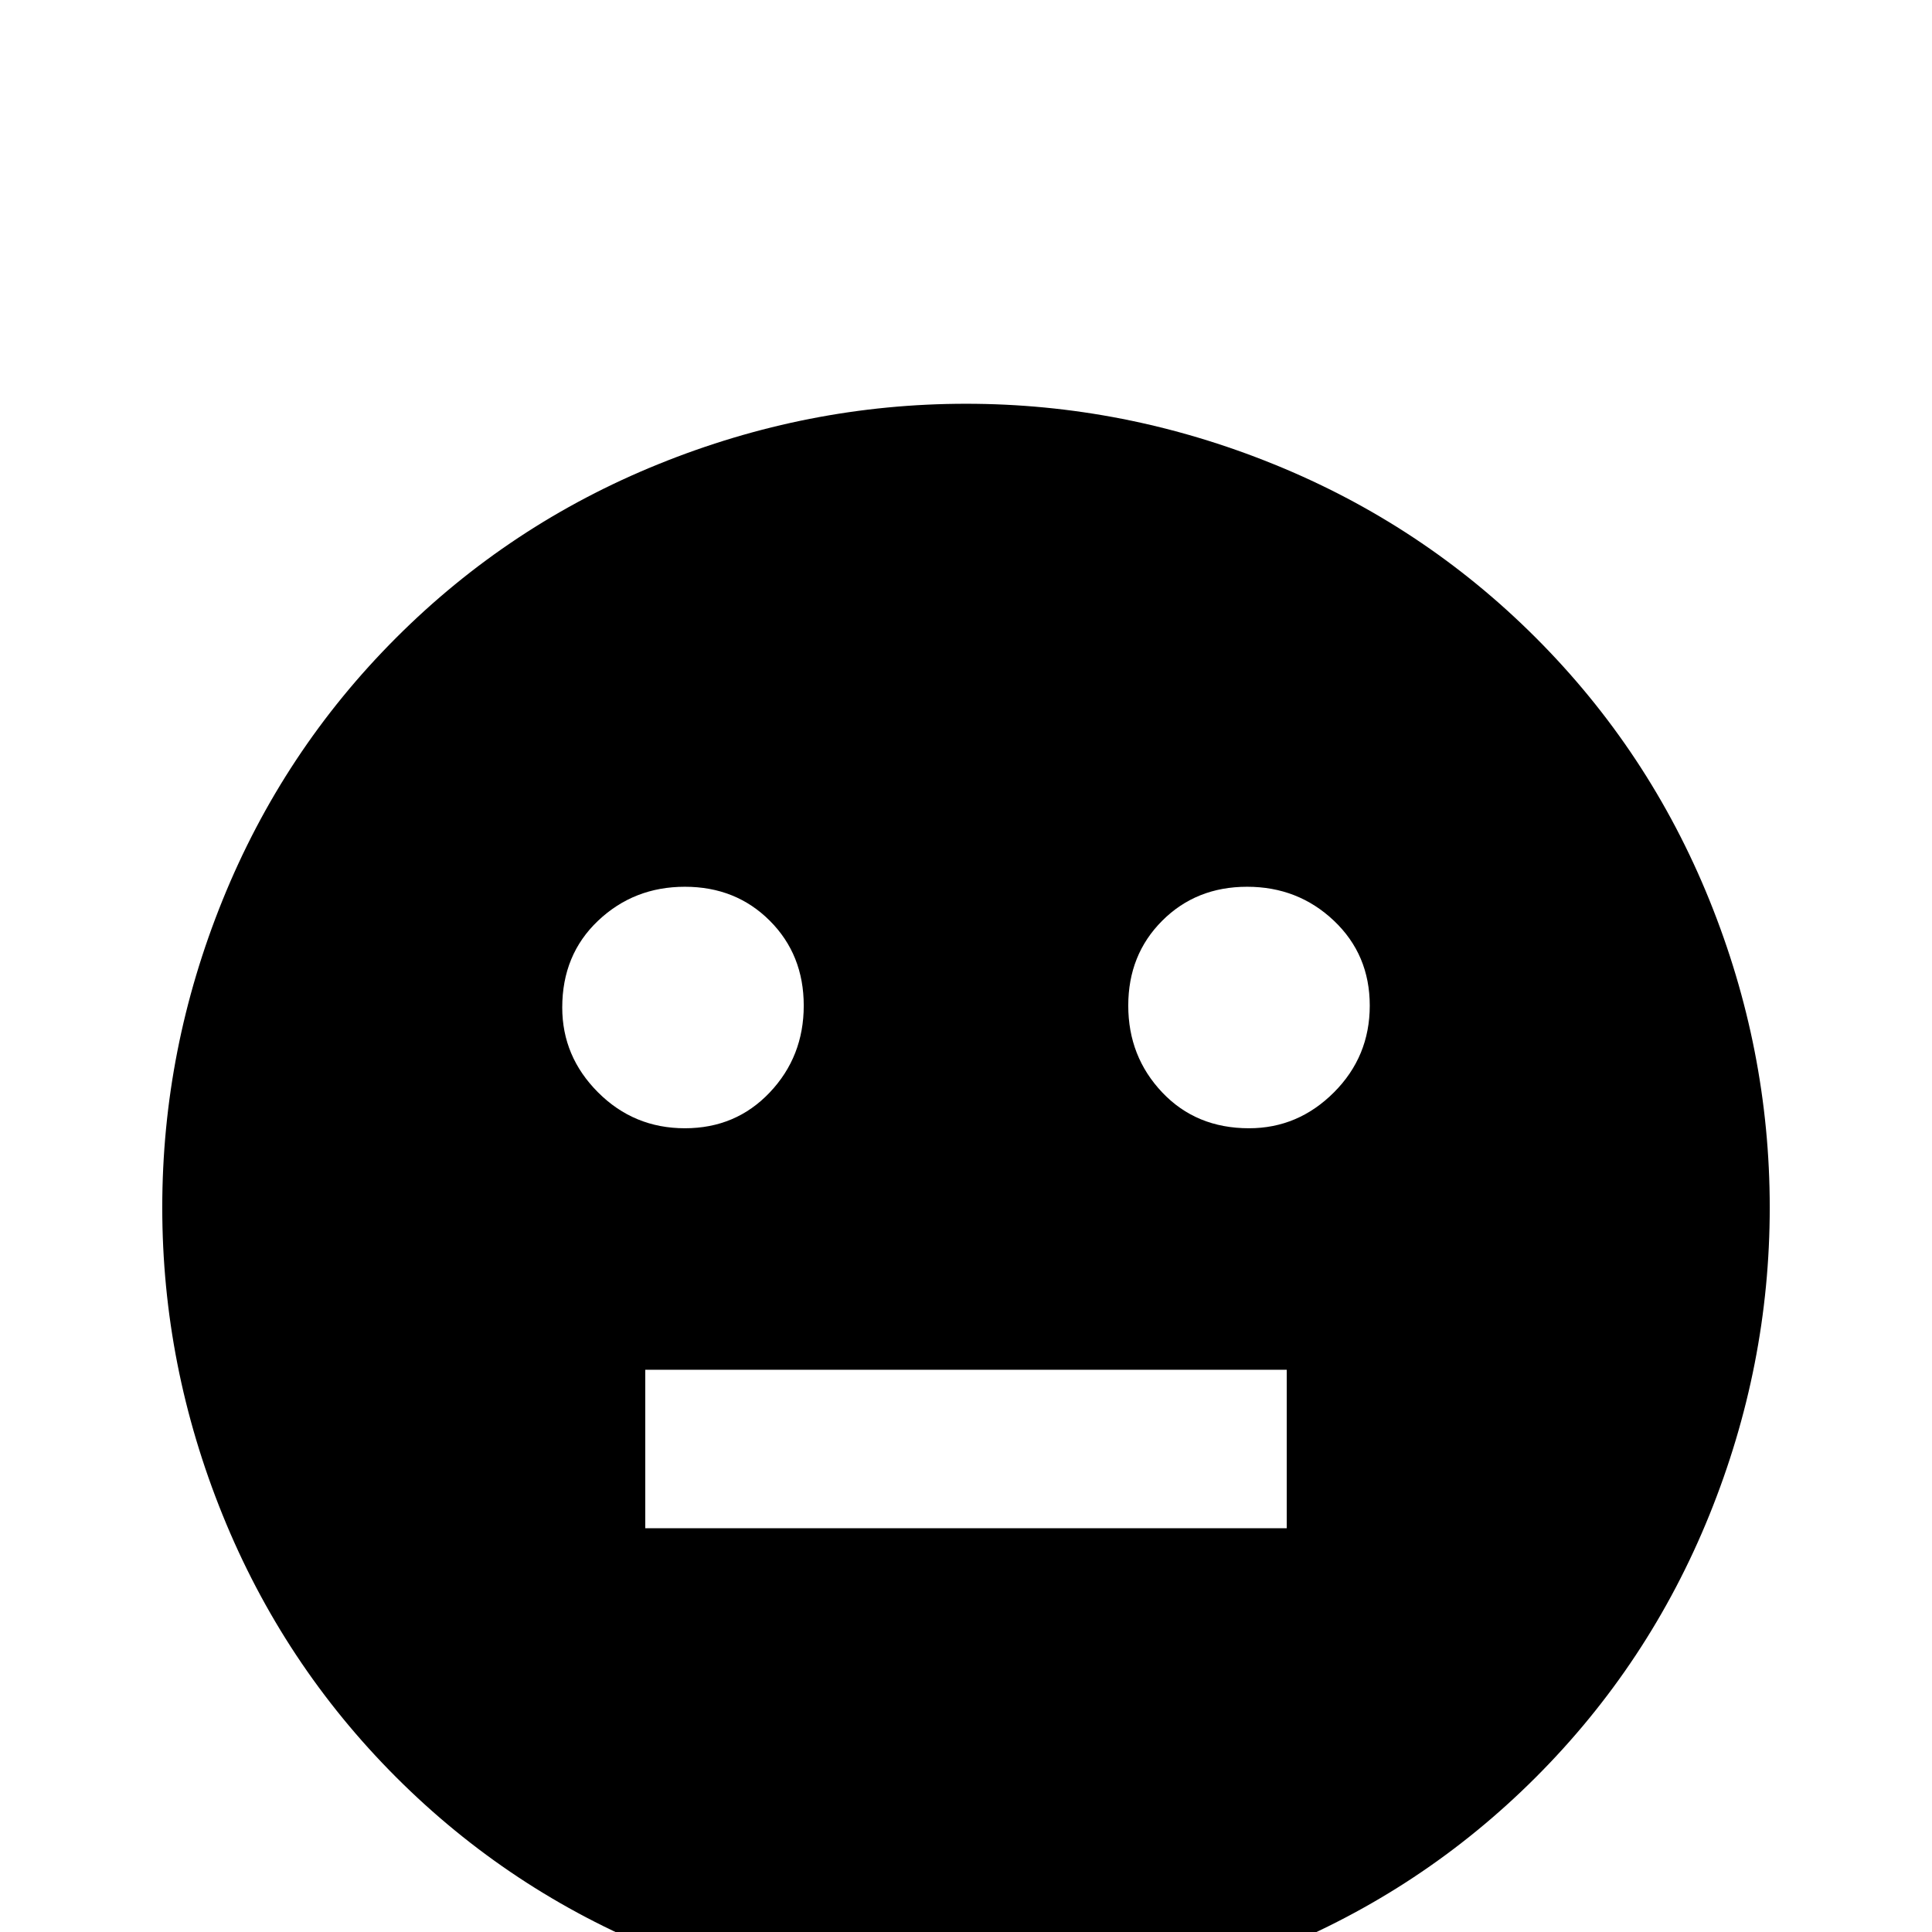 <svg xmlns="http://www.w3.org/2000/svg" viewBox="0 -512 512 512">
	<path fill="#000000" d="M256 -405Q214 -405 174.5 -389Q135 -373 105 -343Q75 -313 59 -273.5Q43 -234 43 -192Q43 -150 59 -110.5Q75 -71 105 -41Q135 -11 174.5 5Q214 21 256 21Q298 21 337.5 5Q377 -11 407 -41Q437 -71 453 -110.5Q469 -150 469 -192Q469 -234 453 -273.5Q437 -313 407 -343Q377 -373 337.5 -389Q298 -405 256 -405ZM149 -245Q149 -259 158.5 -268Q168 -277 181.5 -277Q195 -277 204 -268Q213 -259 213 -245.5Q213 -232 204 -222.5Q195 -213 181.5 -213Q168 -213 158.5 -222.5Q149 -232 149 -245ZM341 -107H171V-149H341ZM331 -213Q317 -213 308 -222.5Q299 -232 299 -245.5Q299 -259 308 -268Q317 -277 330.5 -277Q344 -277 353.5 -268Q363 -259 363 -245.5Q363 -232 353.5 -222.5Q344 -213 331 -213Z"/>
</svg>
